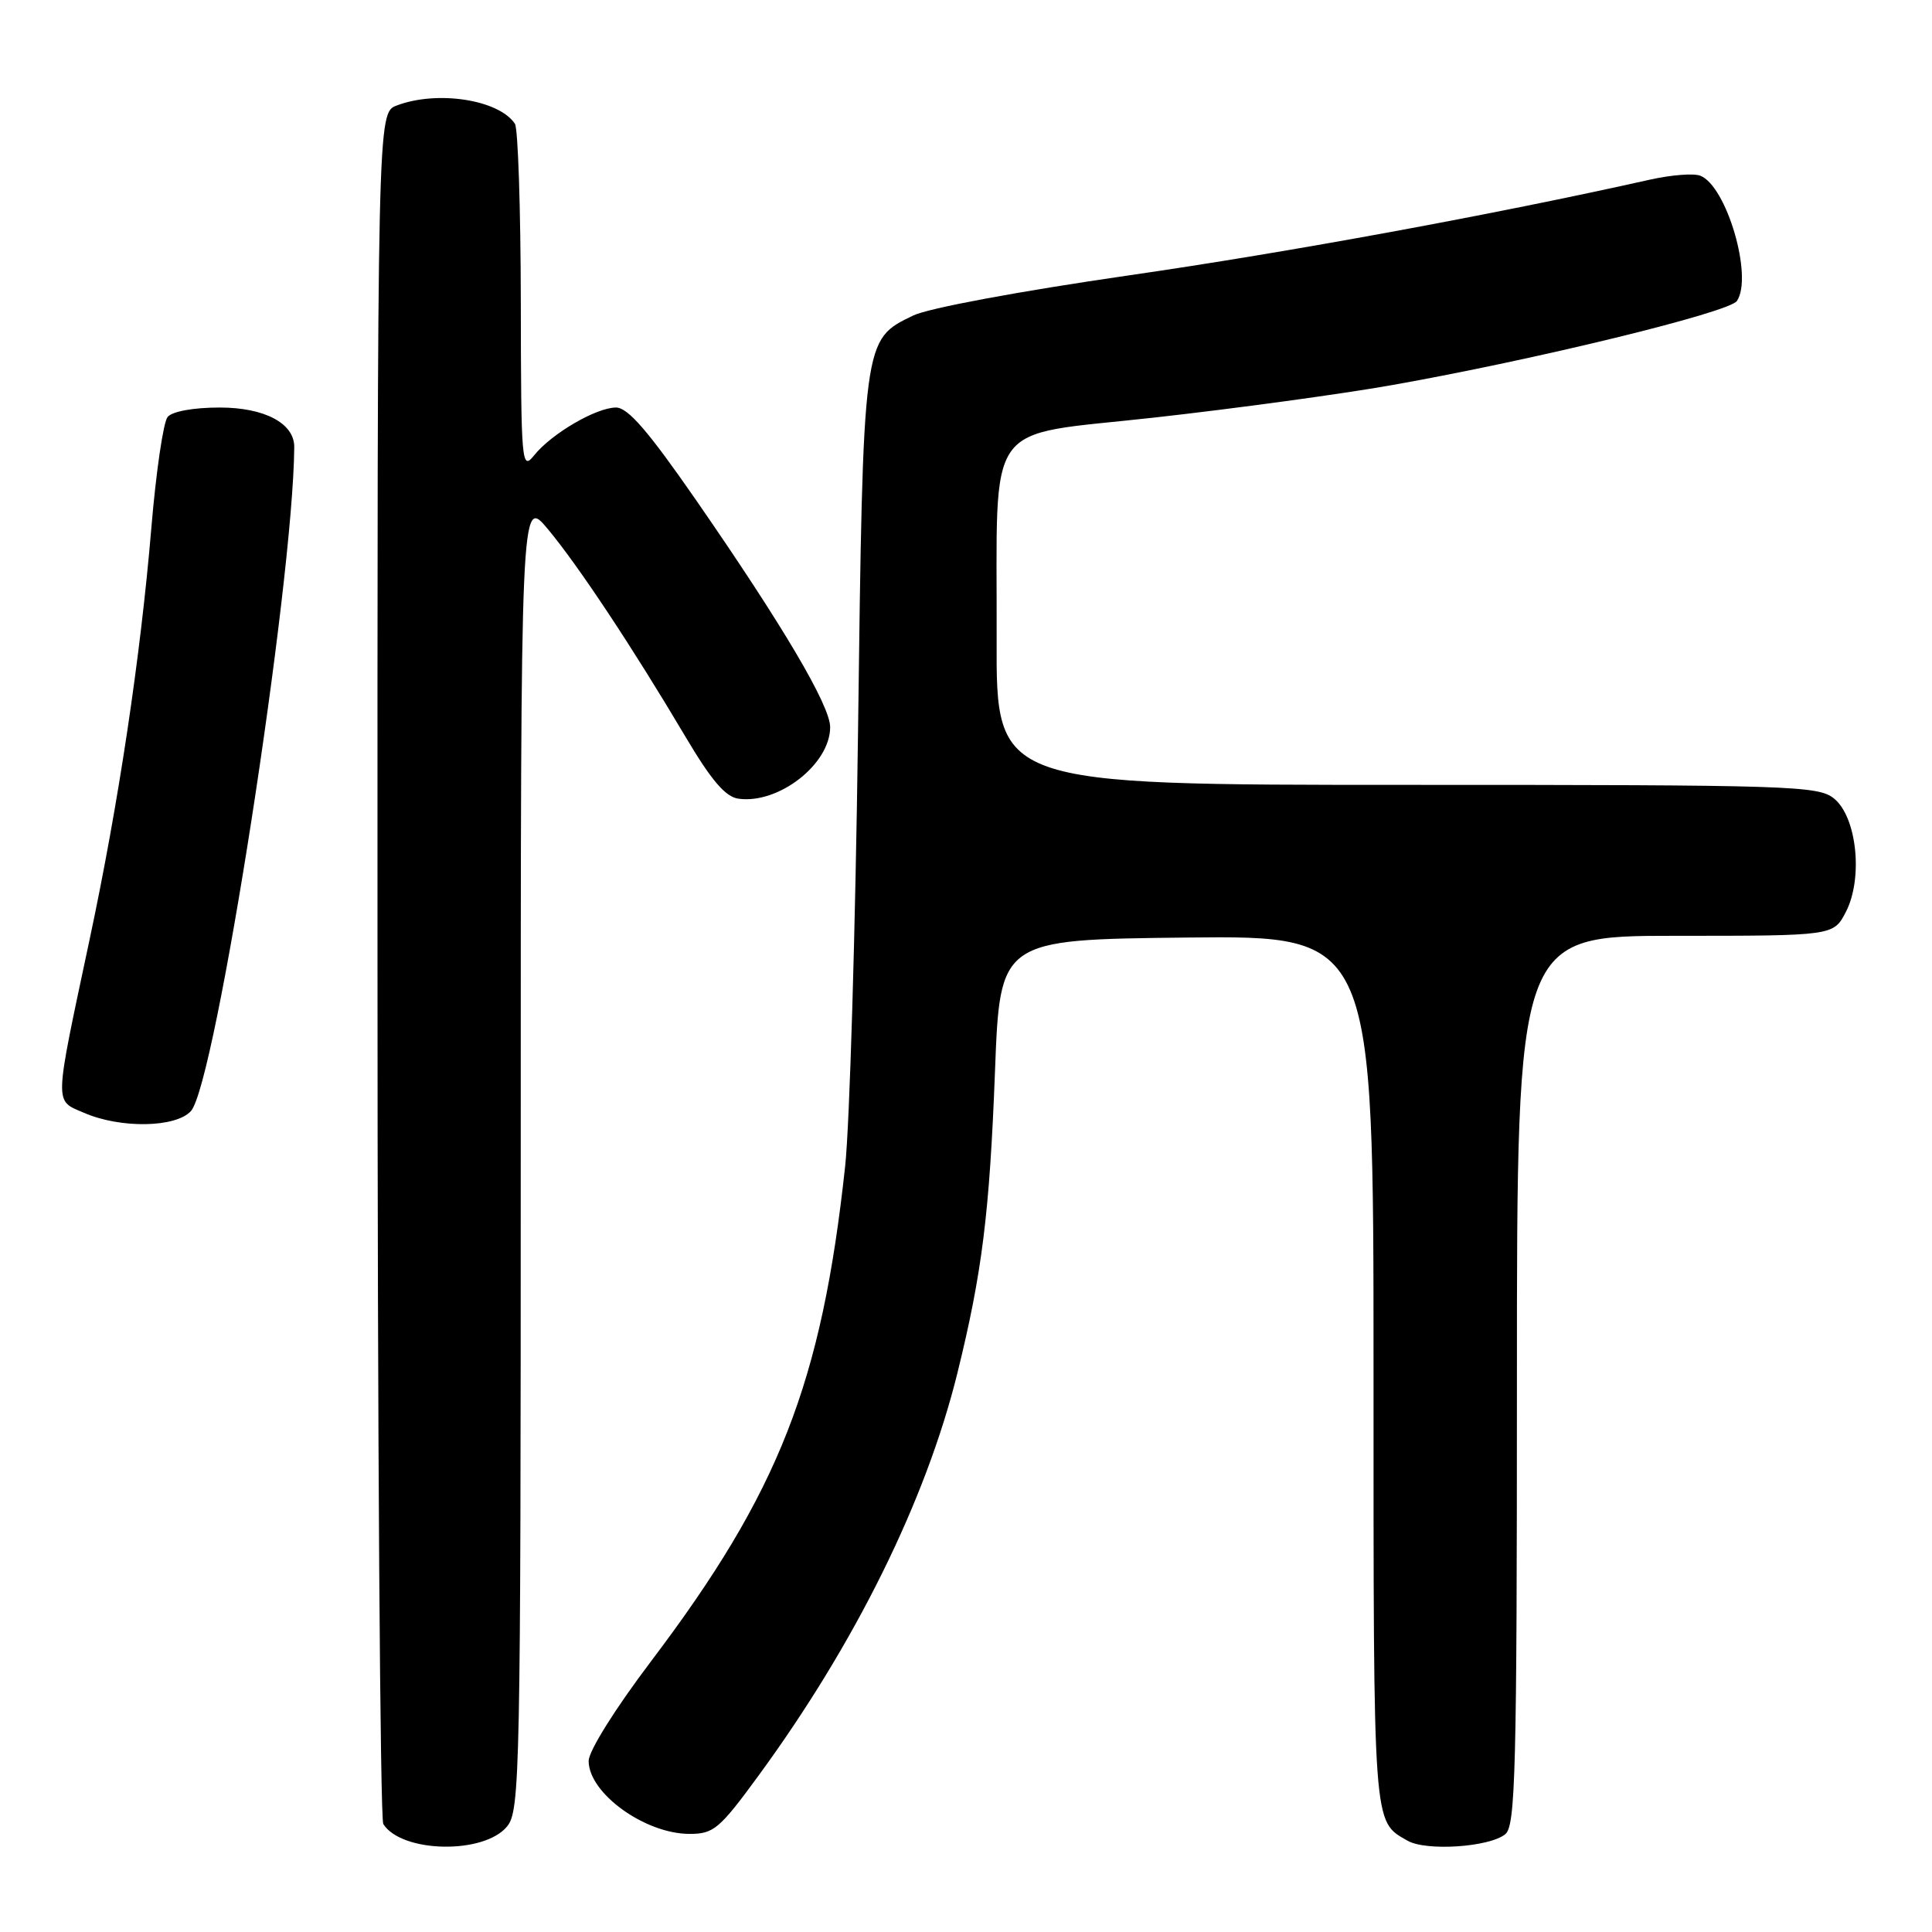 <?xml version="1.0" encoding="UTF-8" standalone="no"?>
<!DOCTYPE svg PUBLIC "-//W3C//DTD SVG 1.1//EN" "http://www.w3.org/Graphics/SVG/1.1/DTD/svg11.dtd" >
<svg xmlns="http://www.w3.org/2000/svg" xmlns:xlink="http://www.w3.org/1999/xlink" version="1.1" viewBox="0 0 256 256">
 <g >
 <path fill="currentColor"
d=" M 67.21 241.99 C 68.90 239.90 69.00 234.88 69.00 152.79 C 69.00 65.81 69.00 65.81 72.58 70.09 C 76.61 74.92 83.83 85.81 90.81 97.59 C 94.25 103.40 96.12 105.59 97.84 105.83 C 103.16 106.58 110.00 101.25 110.00 96.35 C 110.00 93.49 103.72 82.86 92.22 66.25 C 85.88 57.10 83.20 54.00 81.62 54.00 C 78.99 54.01 73.08 57.46 70.77 60.34 C 69.12 62.40 69.04 61.49 69.01 40.00 C 68.99 27.62 68.64 17.00 68.23 16.40 C 66.10 13.20 57.93 11.94 52.57 13.98 C 50.00 14.95 50.00 14.95 50.02 127.73 C 50.02 189.75 50.37 241.04 50.79 241.70 C 53.24 245.54 64.18 245.74 67.21 241.99 Z  M 199.47 243.03 C 200.81 241.91 201.00 234.56 201.00 182.88 C 201.00 124.00 201.00 124.00 221.97 124.00 C 242.95 124.00 242.95 124.00 244.59 120.83 C 246.89 116.37 246.05 108.27 243.02 105.81 C 240.92 104.11 237.42 104.00 186.39 104.00 C 132.00 104.00 132.00 104.00 132.06 84.75 C 132.15 54.95 130.06 57.89 152.95 55.33 C 163.62 54.14 177.79 52.21 184.43 51.03 C 203.32 47.69 229.13 41.40 230.15 39.88 C 232.32 36.68 228.78 24.62 225.29 23.28 C 224.41 22.94 221.40 23.18 218.60 23.81 C 198.03 28.42 170.71 33.44 149.50 36.50 C 135.13 38.58 123.01 40.83 121.00 41.81 C 114.32 45.04 114.37 44.67 113.69 97.20 C 113.35 123.21 112.58 149.00 111.99 154.50 C 108.88 183.30 103.22 197.72 86.25 220.15 C 81.50 226.43 78.00 232.02 78.00 233.34 C 78.00 237.61 85.46 243.00 91.37 243.00 C 94.57 243.00 95.33 242.36 100.53 235.25 C 113.34 217.75 122.69 198.82 126.86 181.94 C 130.14 168.64 131.12 160.76 131.84 142.00 C 132.50 124.50 132.50 124.50 157.25 124.23 C 182.00 123.97 182.00 123.97 182.00 181.79 C 182.00 242.69 181.90 241.25 186.50 243.90 C 188.97 245.32 197.38 244.76 199.47 243.03 Z  M 25.30 147.22 C 28.56 143.62 38.84 77.54 38.99 59.25 C 39.02 56.10 35.07 54.00 29.12 54.00 C 25.64 54.00 22.82 54.51 22.21 55.25 C 21.64 55.94 20.67 62.58 20.05 70.00 C 18.62 87.04 15.70 106.53 11.87 124.50 C 7.13 146.81 7.16 145.74 11.12 147.45 C 15.96 149.56 23.30 149.43 25.30 147.22 Z "/>
</g>
</svg>